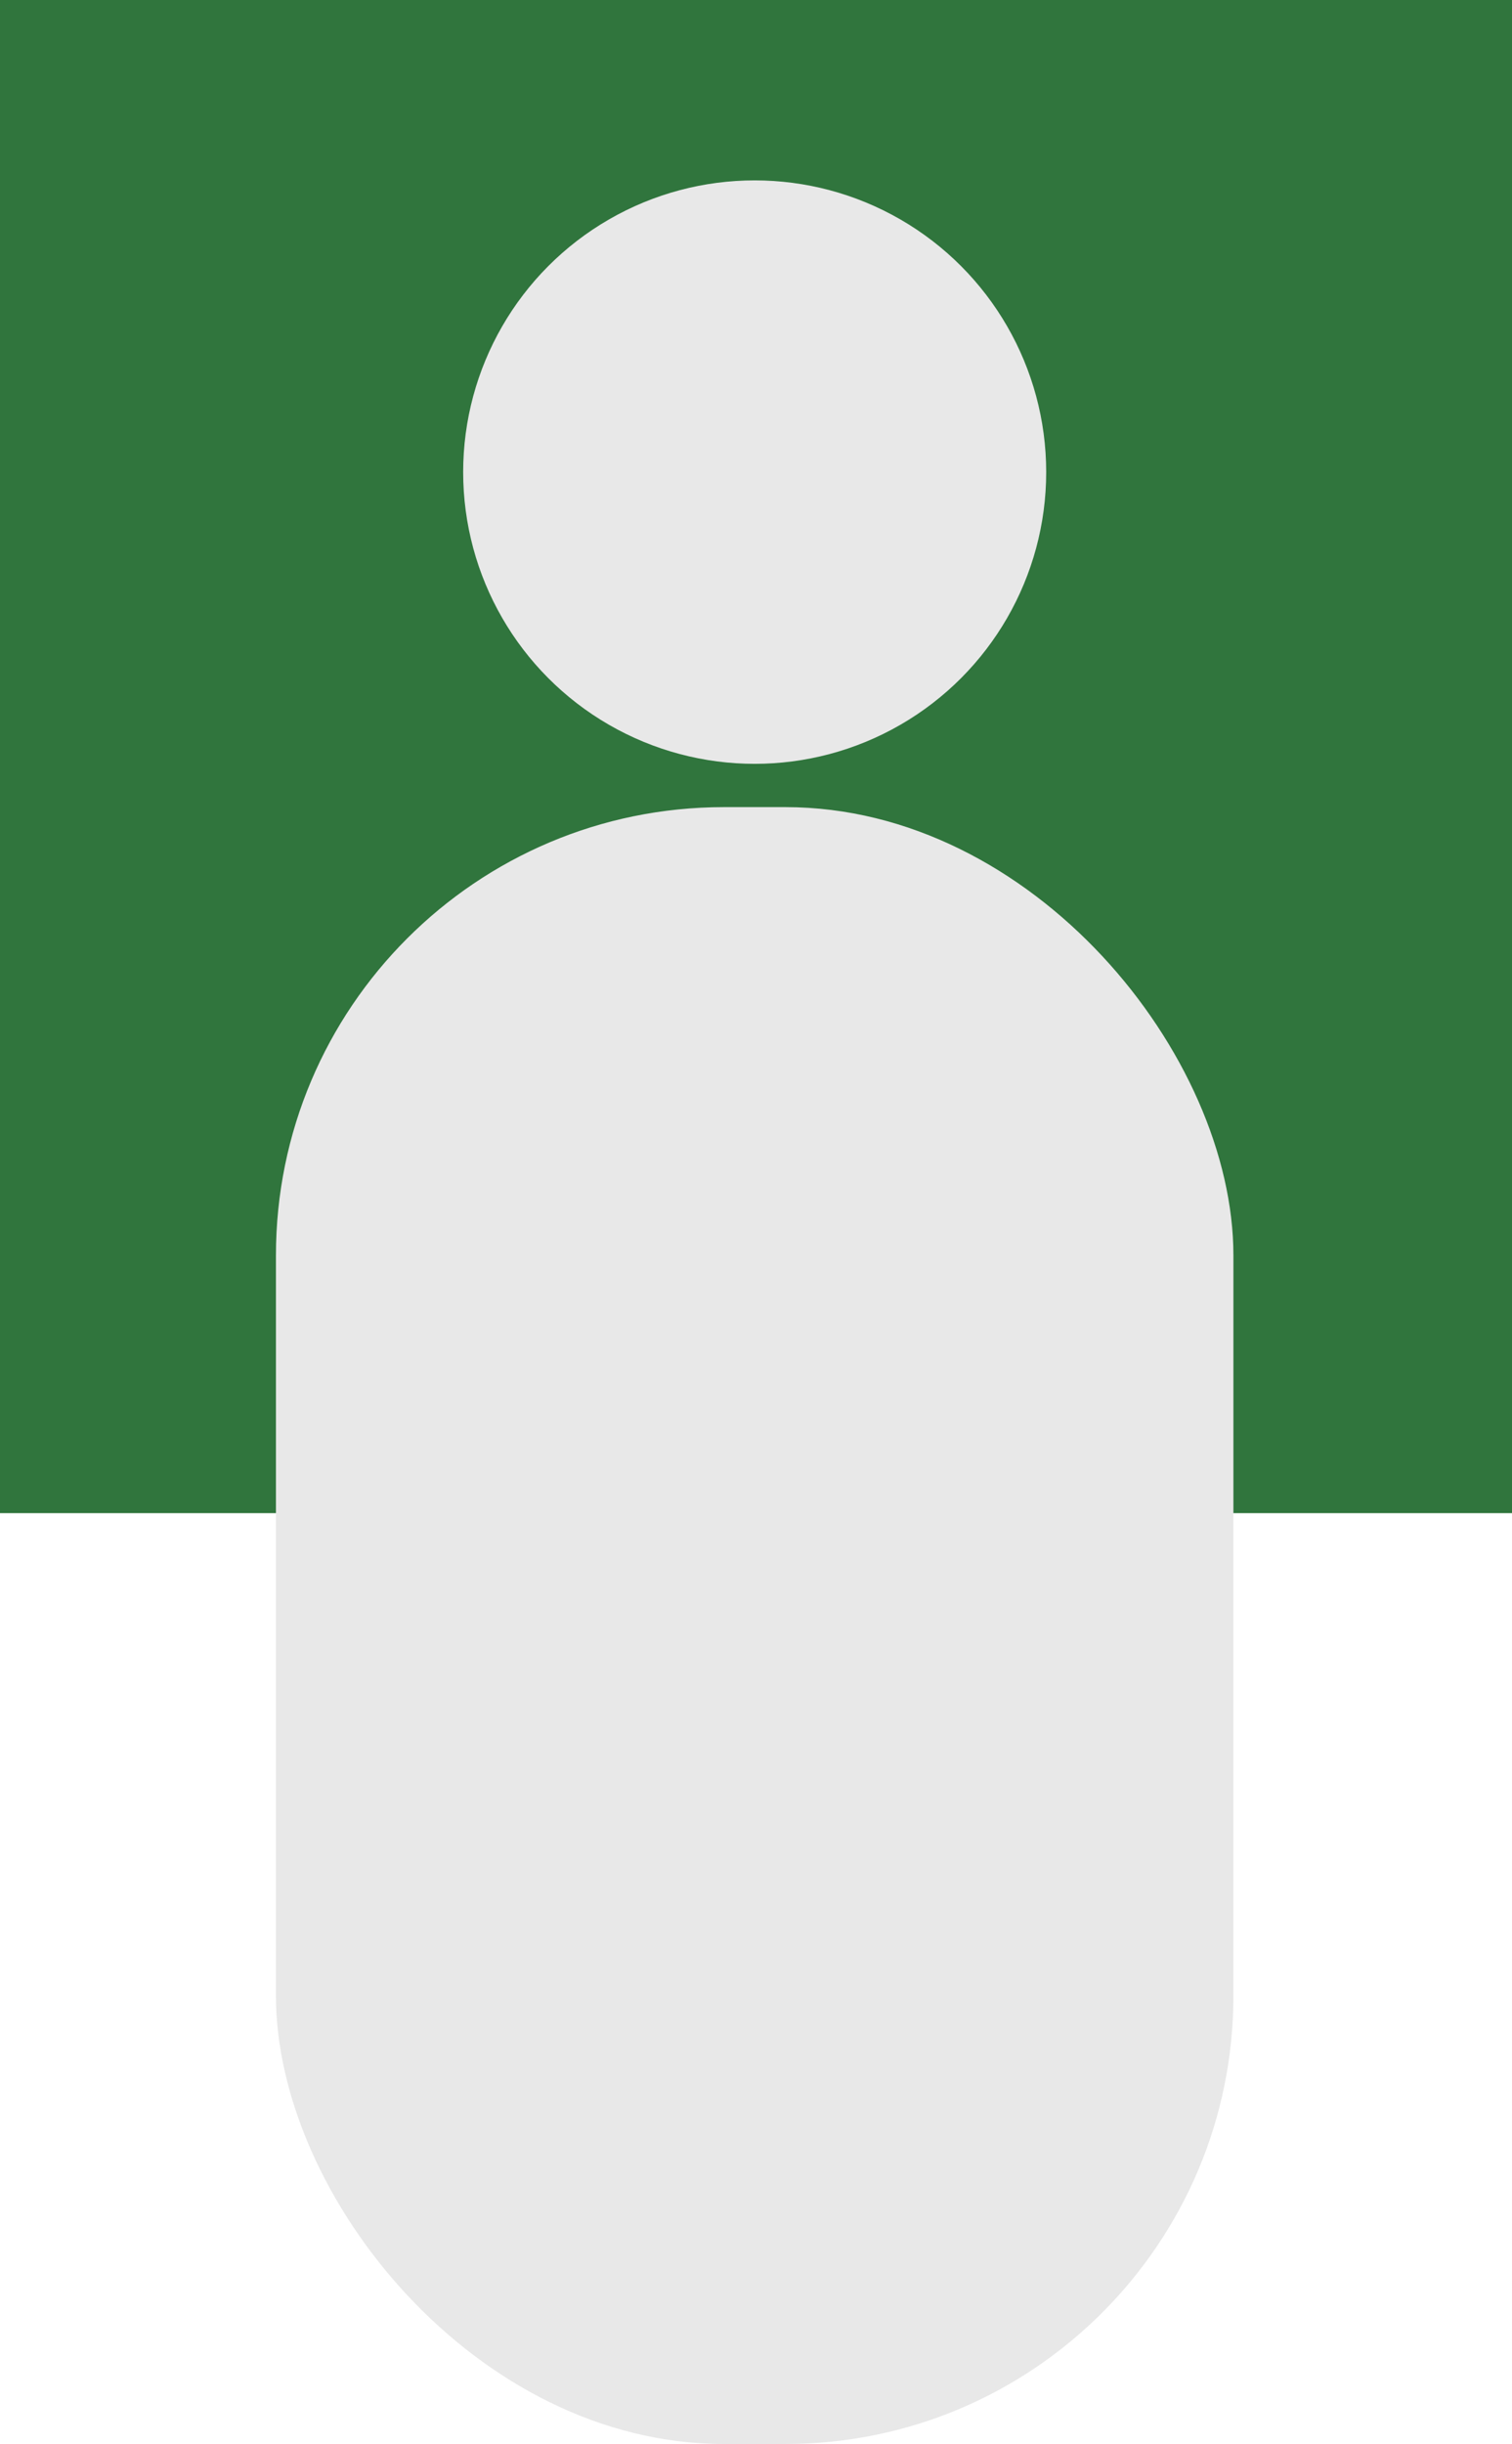 <?xml version="1.0" encoding="UTF-8" standalone="no"?>
<!-- Created with Inkscape (http://www.inkscape.org/) -->

<svg
   width="150mm"
   height="242.28mm"
   viewBox="0 0 150 242.28"
   version="1.1"
   id="svg5"
   xmlns="http://www.w3.org/2000/svg"
   xmlns:svg="http://www.w3.org/2000/svg">
  <defs
     id="defs2" />
  <g
     id="layer1"
     transform="translate(-30.658,-26.695)">
    <rect
       style="fill:#30753d;fill-opacity:1;stroke-width:0.262;stop-color:#000000"
       id="rect277"
       width="150"
       height="150"
       x="30.658"
       y="26.695"
       ry="0" />
    <circle
       style="fill:#e8e8e8;fill-opacity:1;stroke-width:0.28;stop-color:#000000"
       id="path111"
       cx="105.527"
       cy="73.497"
       r="28.92" />
    <rect
       style="fill:#e8e8e8;fill-opacity:1;stroke-width:0.274;stop-color:#000000"
       id="rect165"
       width="94.987"
       height="162.266"
       x="58.033"
       y="106.708"
       ry="44.444" />
  </g>
</svg>
